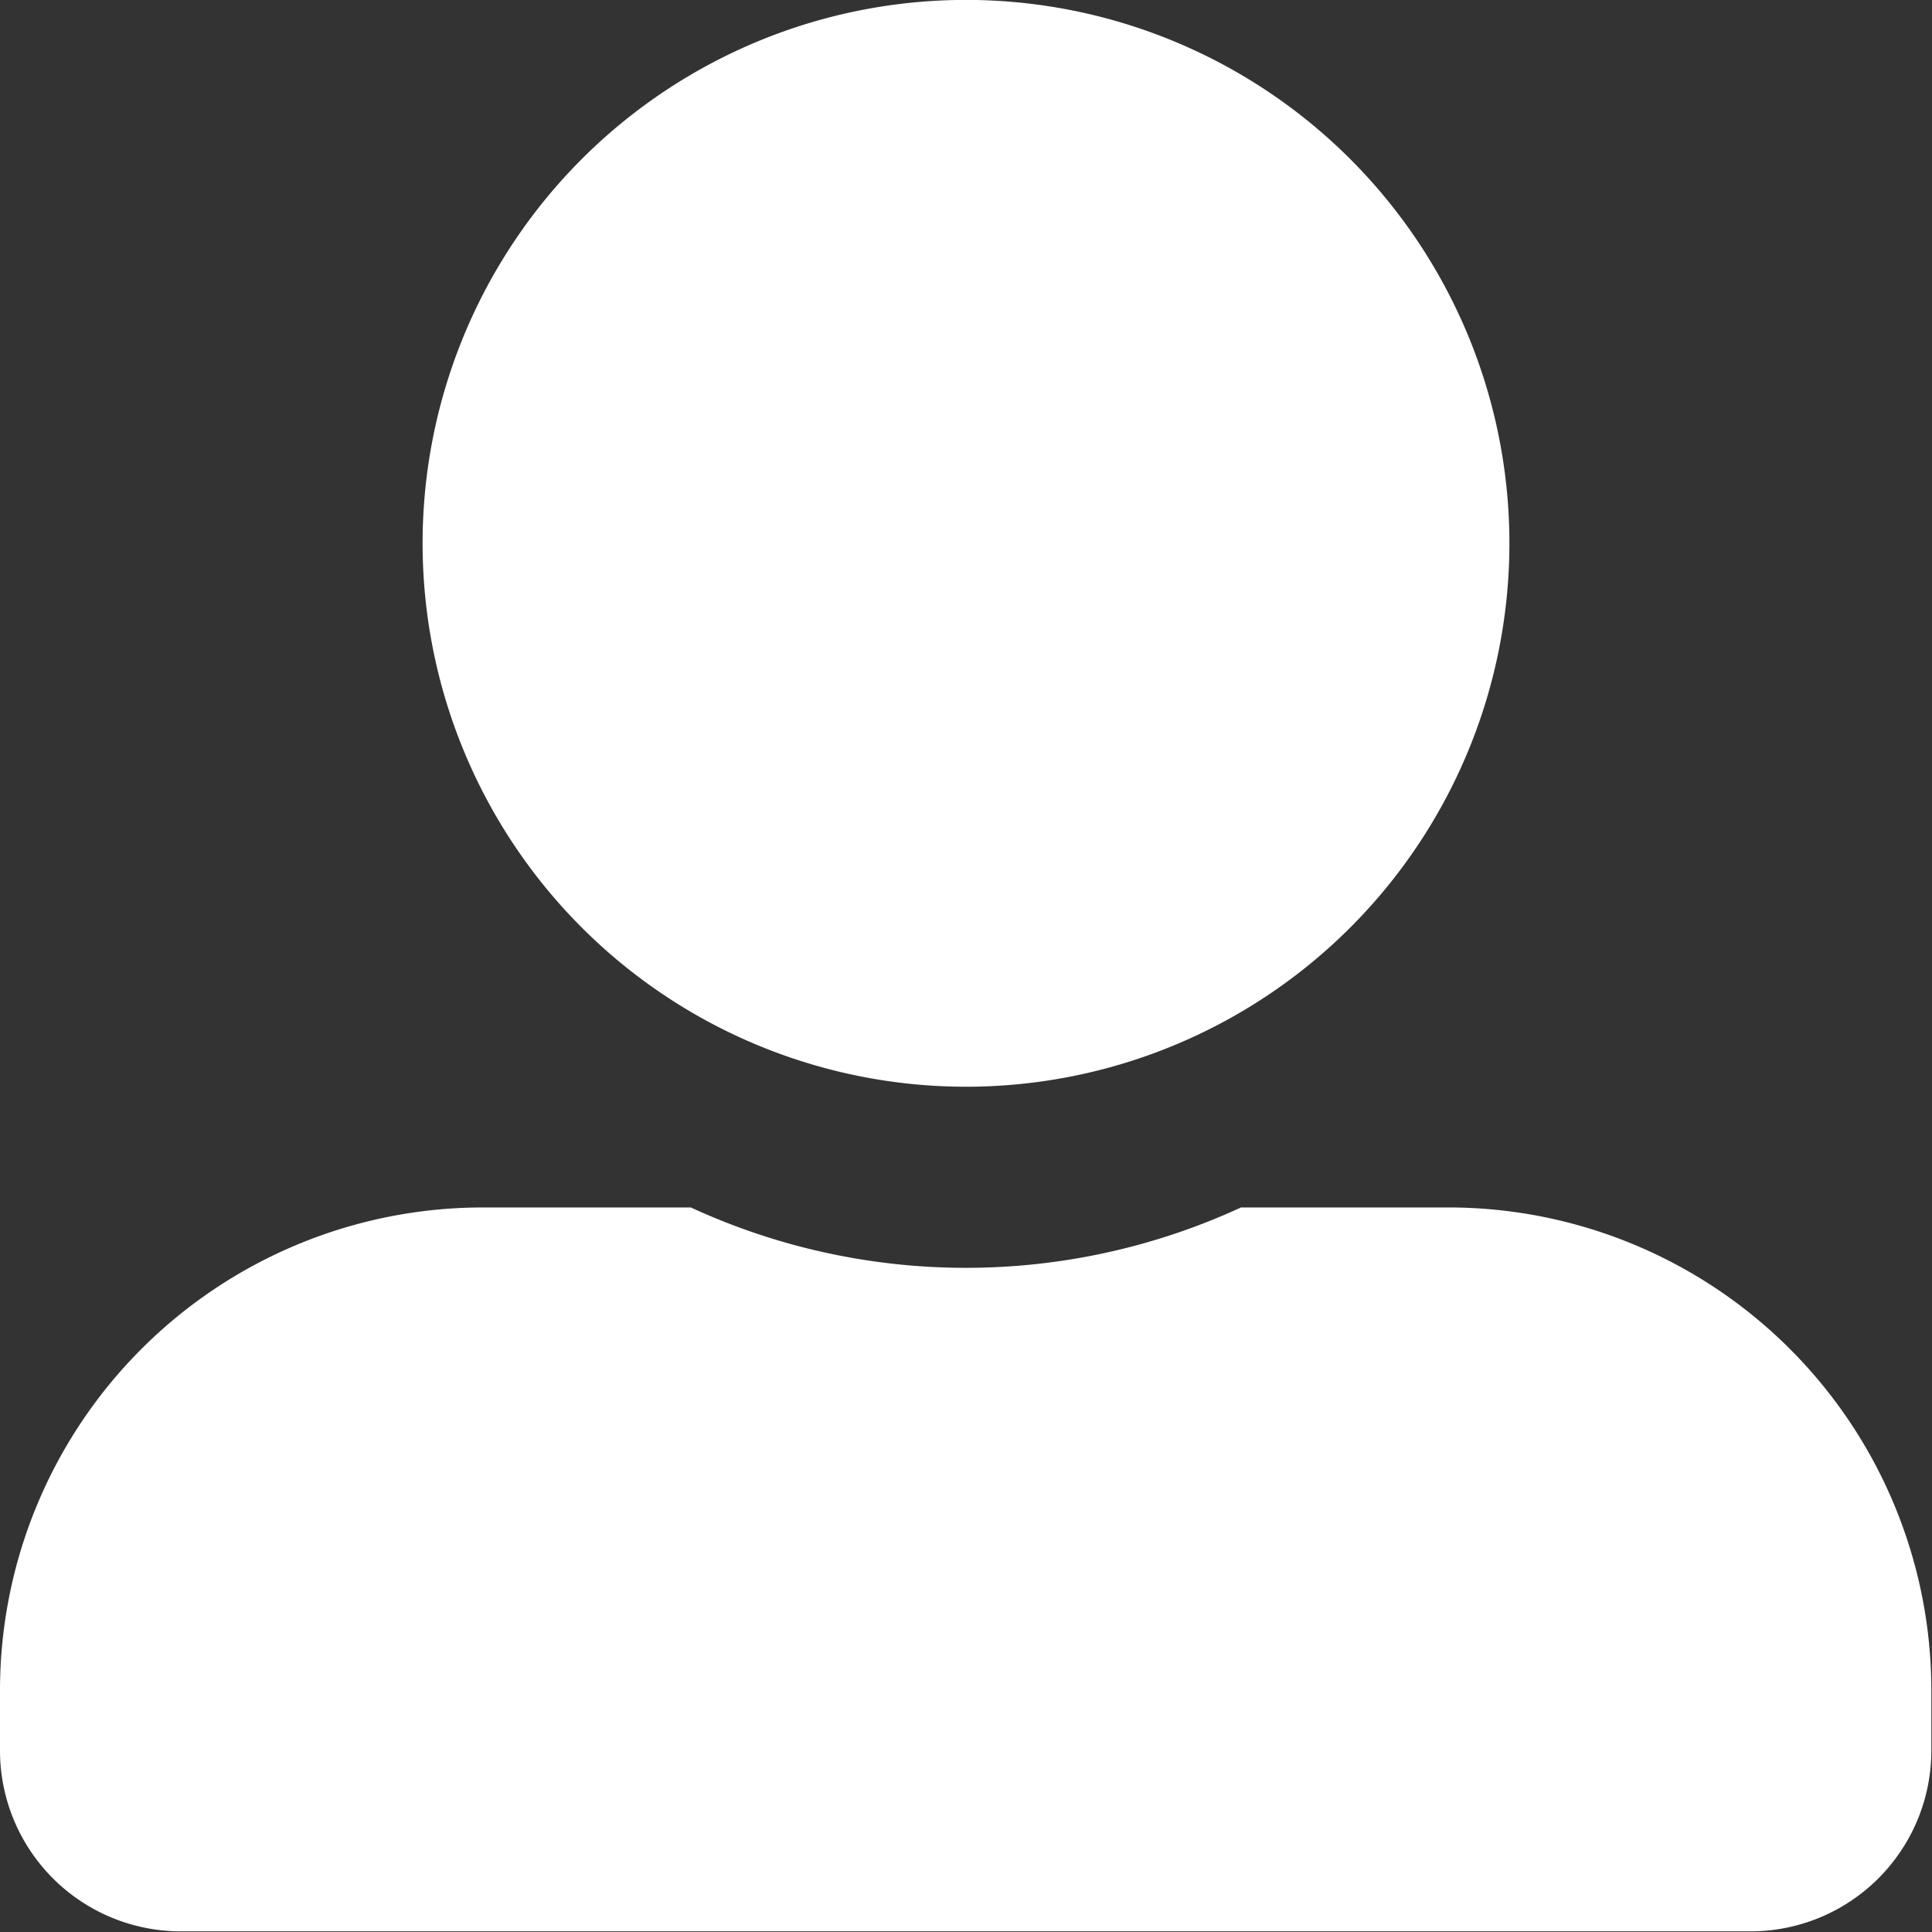<svg xmlns="http://www.w3.org/2000/svg" width="23.508" height="23.508" viewBox="0 0 23.508 23.508">
  <rect x="0" y="0" width="23.508" height="23.508" fill="#333333" stroke="none"/>
  <path id="Icon_awesome-user-alt" data-name="Icon awesome-user-alt" d="M11.754,13.223A6.612,6.612,0,1,0,5.142,6.612,6.613,6.613,0,0,0,11.754,13.223Zm5.877,1.469H15.1a7.992,7.992,0,0,1-6.694,0H5.877A5.877,5.877,0,0,0,0,20.569V21.3a2.2,2.2,0,0,0,2.2,2.2H21.3a2.2,2.2,0,0,0,2.2-2.2v-.735A5.877,5.877,0,0,0,17.631,14.692Z" fill="#fff"/>
</svg>
